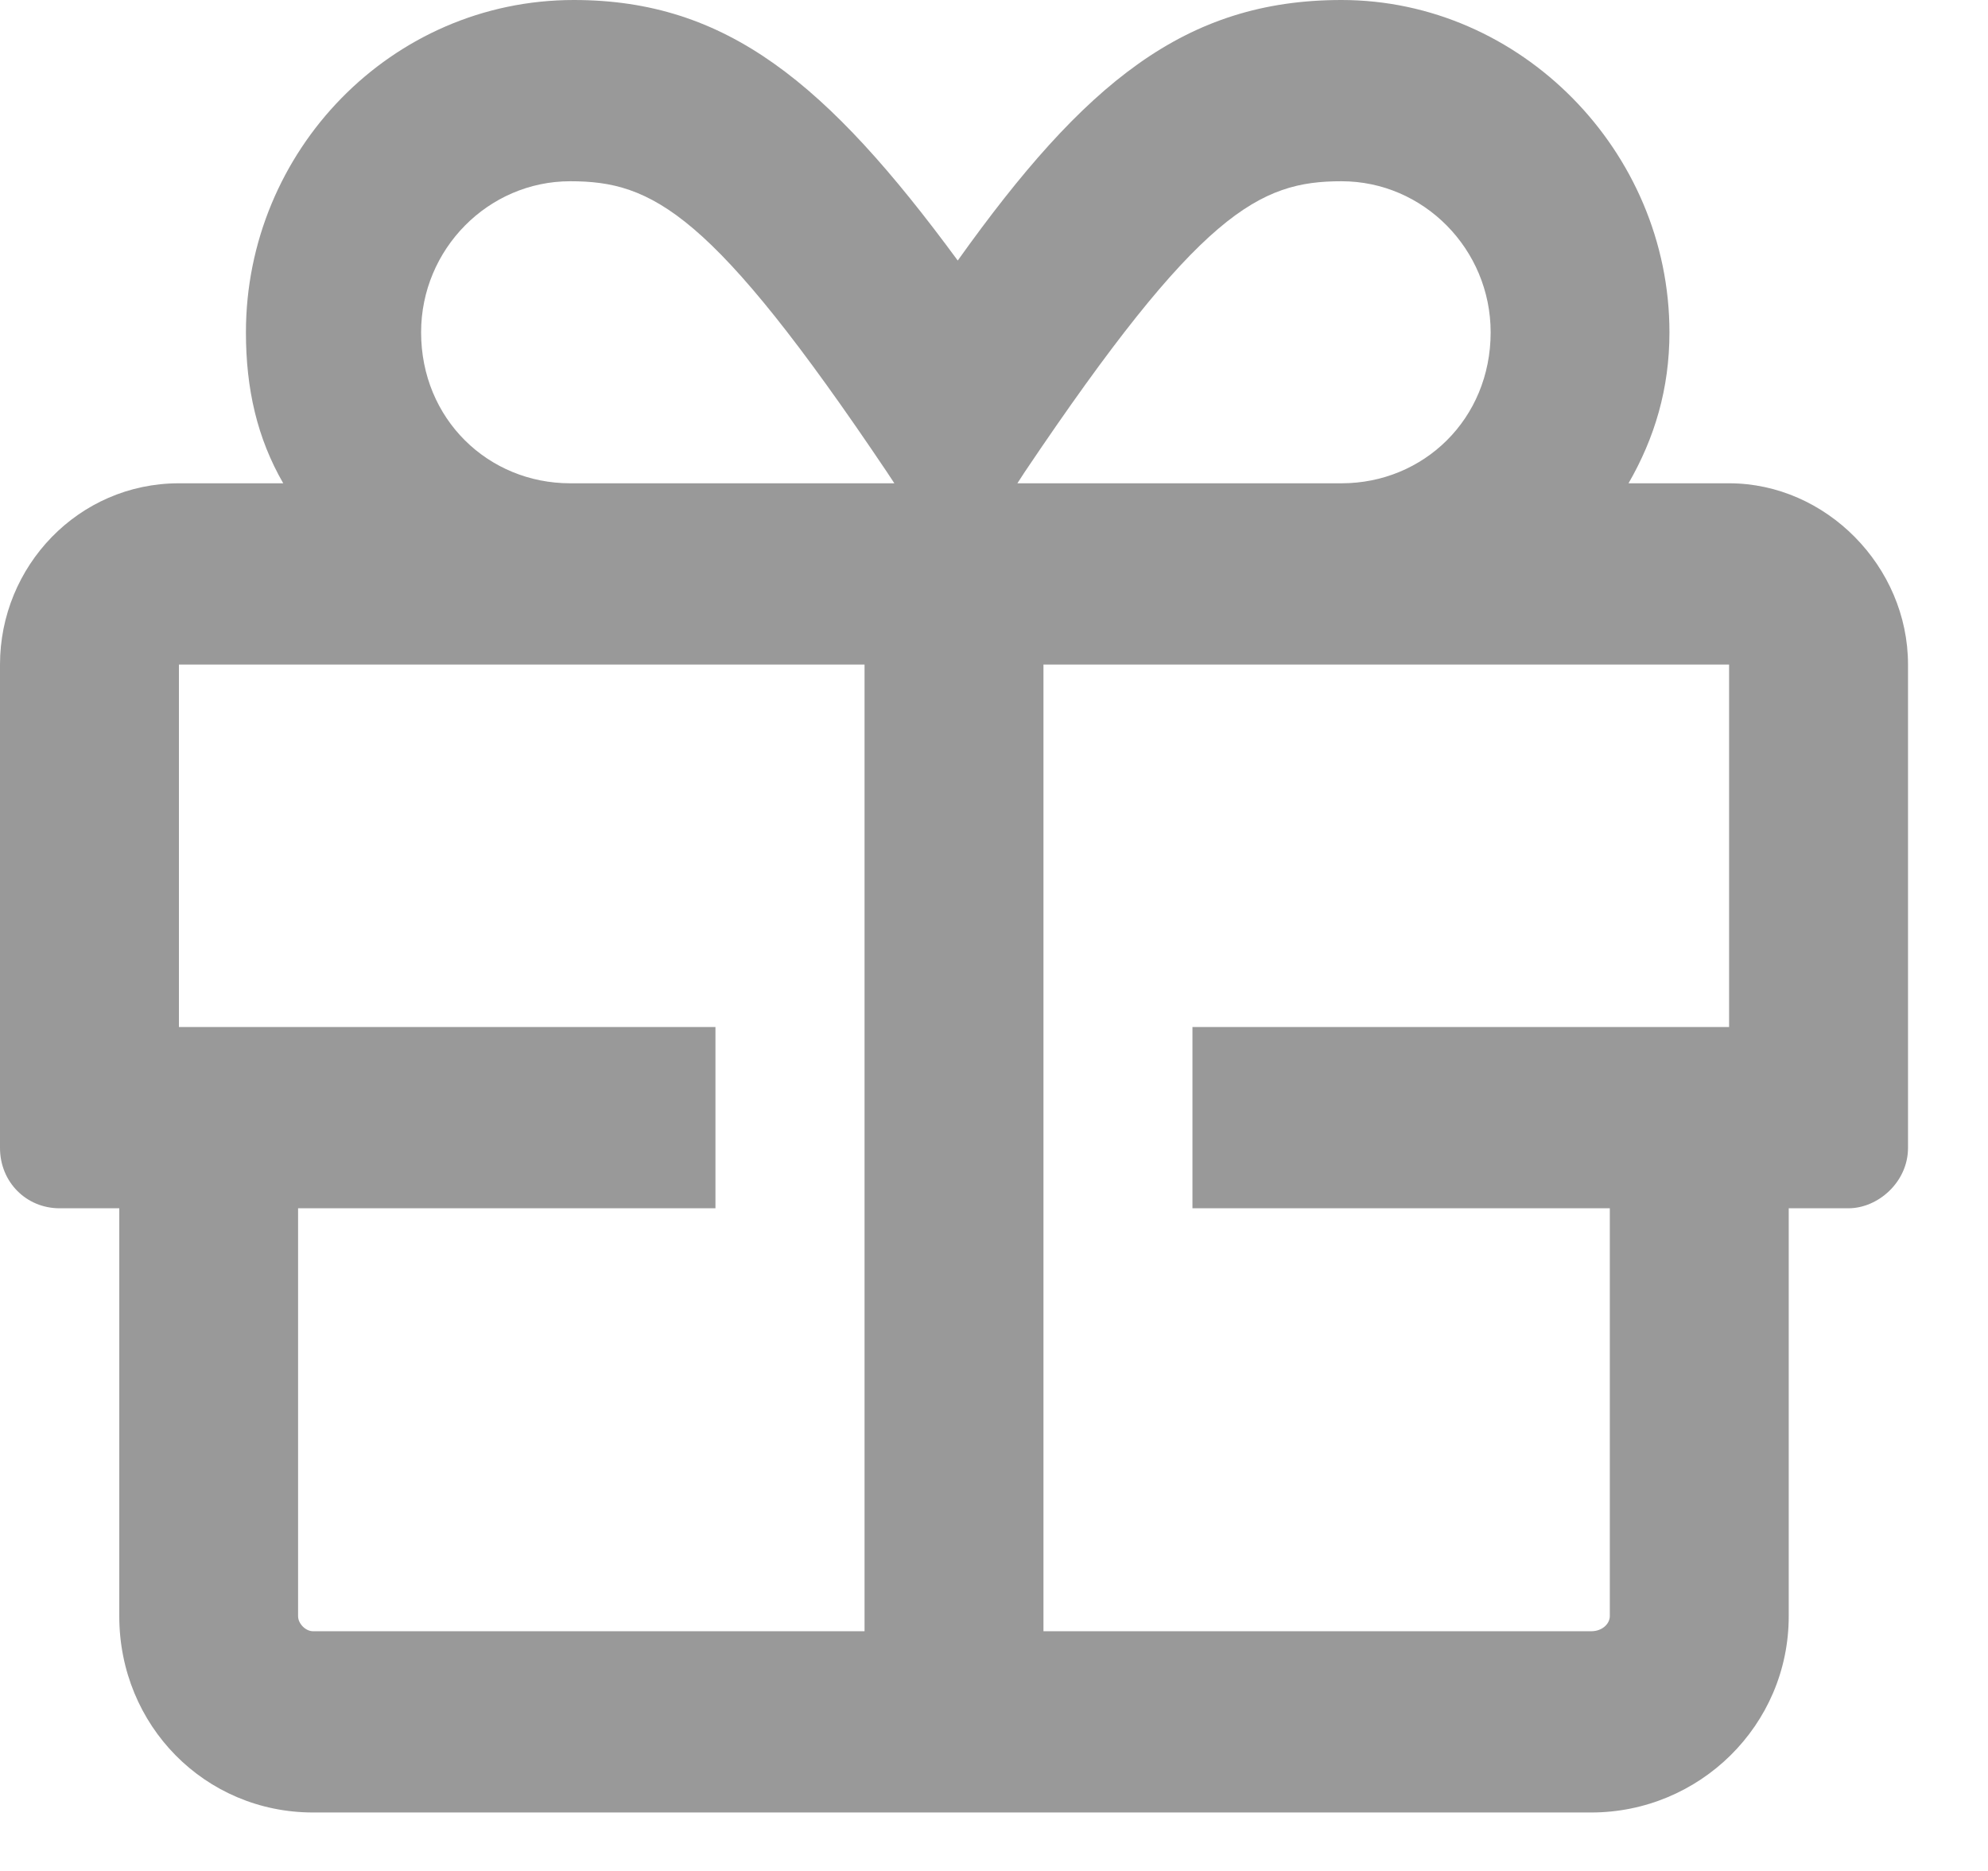 <svg width="17" height="16" viewBox="0 0 17 16" fill="none" xmlns="http://www.w3.org/2000/svg">
<path d="M14.786 4.133H13.926C14.149 3.746 14.276 3.326 14.276 2.842C14.276 1.292 13.002 0 11.472 0C10.134 0 9.273 0.71 8.19 2.228C7.074 0.71 6.214 0 4.907 0C3.346 0 2.103 1.292 2.103 2.842C2.103 3.326 2.199 3.746 2.422 4.133H1.53C0.669 4.133 0 4.844 0 5.683V9.817C0 10.107 0.223 10.333 0.51 10.333H1.02V13.821C1.02 14.757 1.753 15.5 2.677 15.5H13.607C14.531 15.5 15.296 14.757 15.296 13.821V10.333H15.806C16.061 10.333 16.316 10.107 16.316 9.817V5.683C16.316 4.844 15.615 4.133 14.786 4.133ZM7.393 13.95H2.677C2.613 13.95 2.549 13.885 2.549 13.821V10.333H6.118V8.783H1.53V5.683H7.393V13.95ZM4.876 4.133C4.175 4.133 3.601 3.584 3.601 2.842C3.601 2.131 4.175 1.55 4.876 1.55C5.577 1.55 6.087 1.808 7.584 4.036L7.648 4.133H4.876ZM8.763 4.036C10.261 1.808 10.771 1.55 11.472 1.55C12.173 1.55 12.747 2.131 12.747 2.842C12.747 3.584 12.173 4.133 11.472 4.133H8.7L8.763 4.036ZM14.786 8.783H10.197V10.333H13.766V13.821C13.766 13.885 13.703 13.95 13.607 13.95H8.923V5.683H14.786V8.783Z" fill="#999999"/>
</svg>
